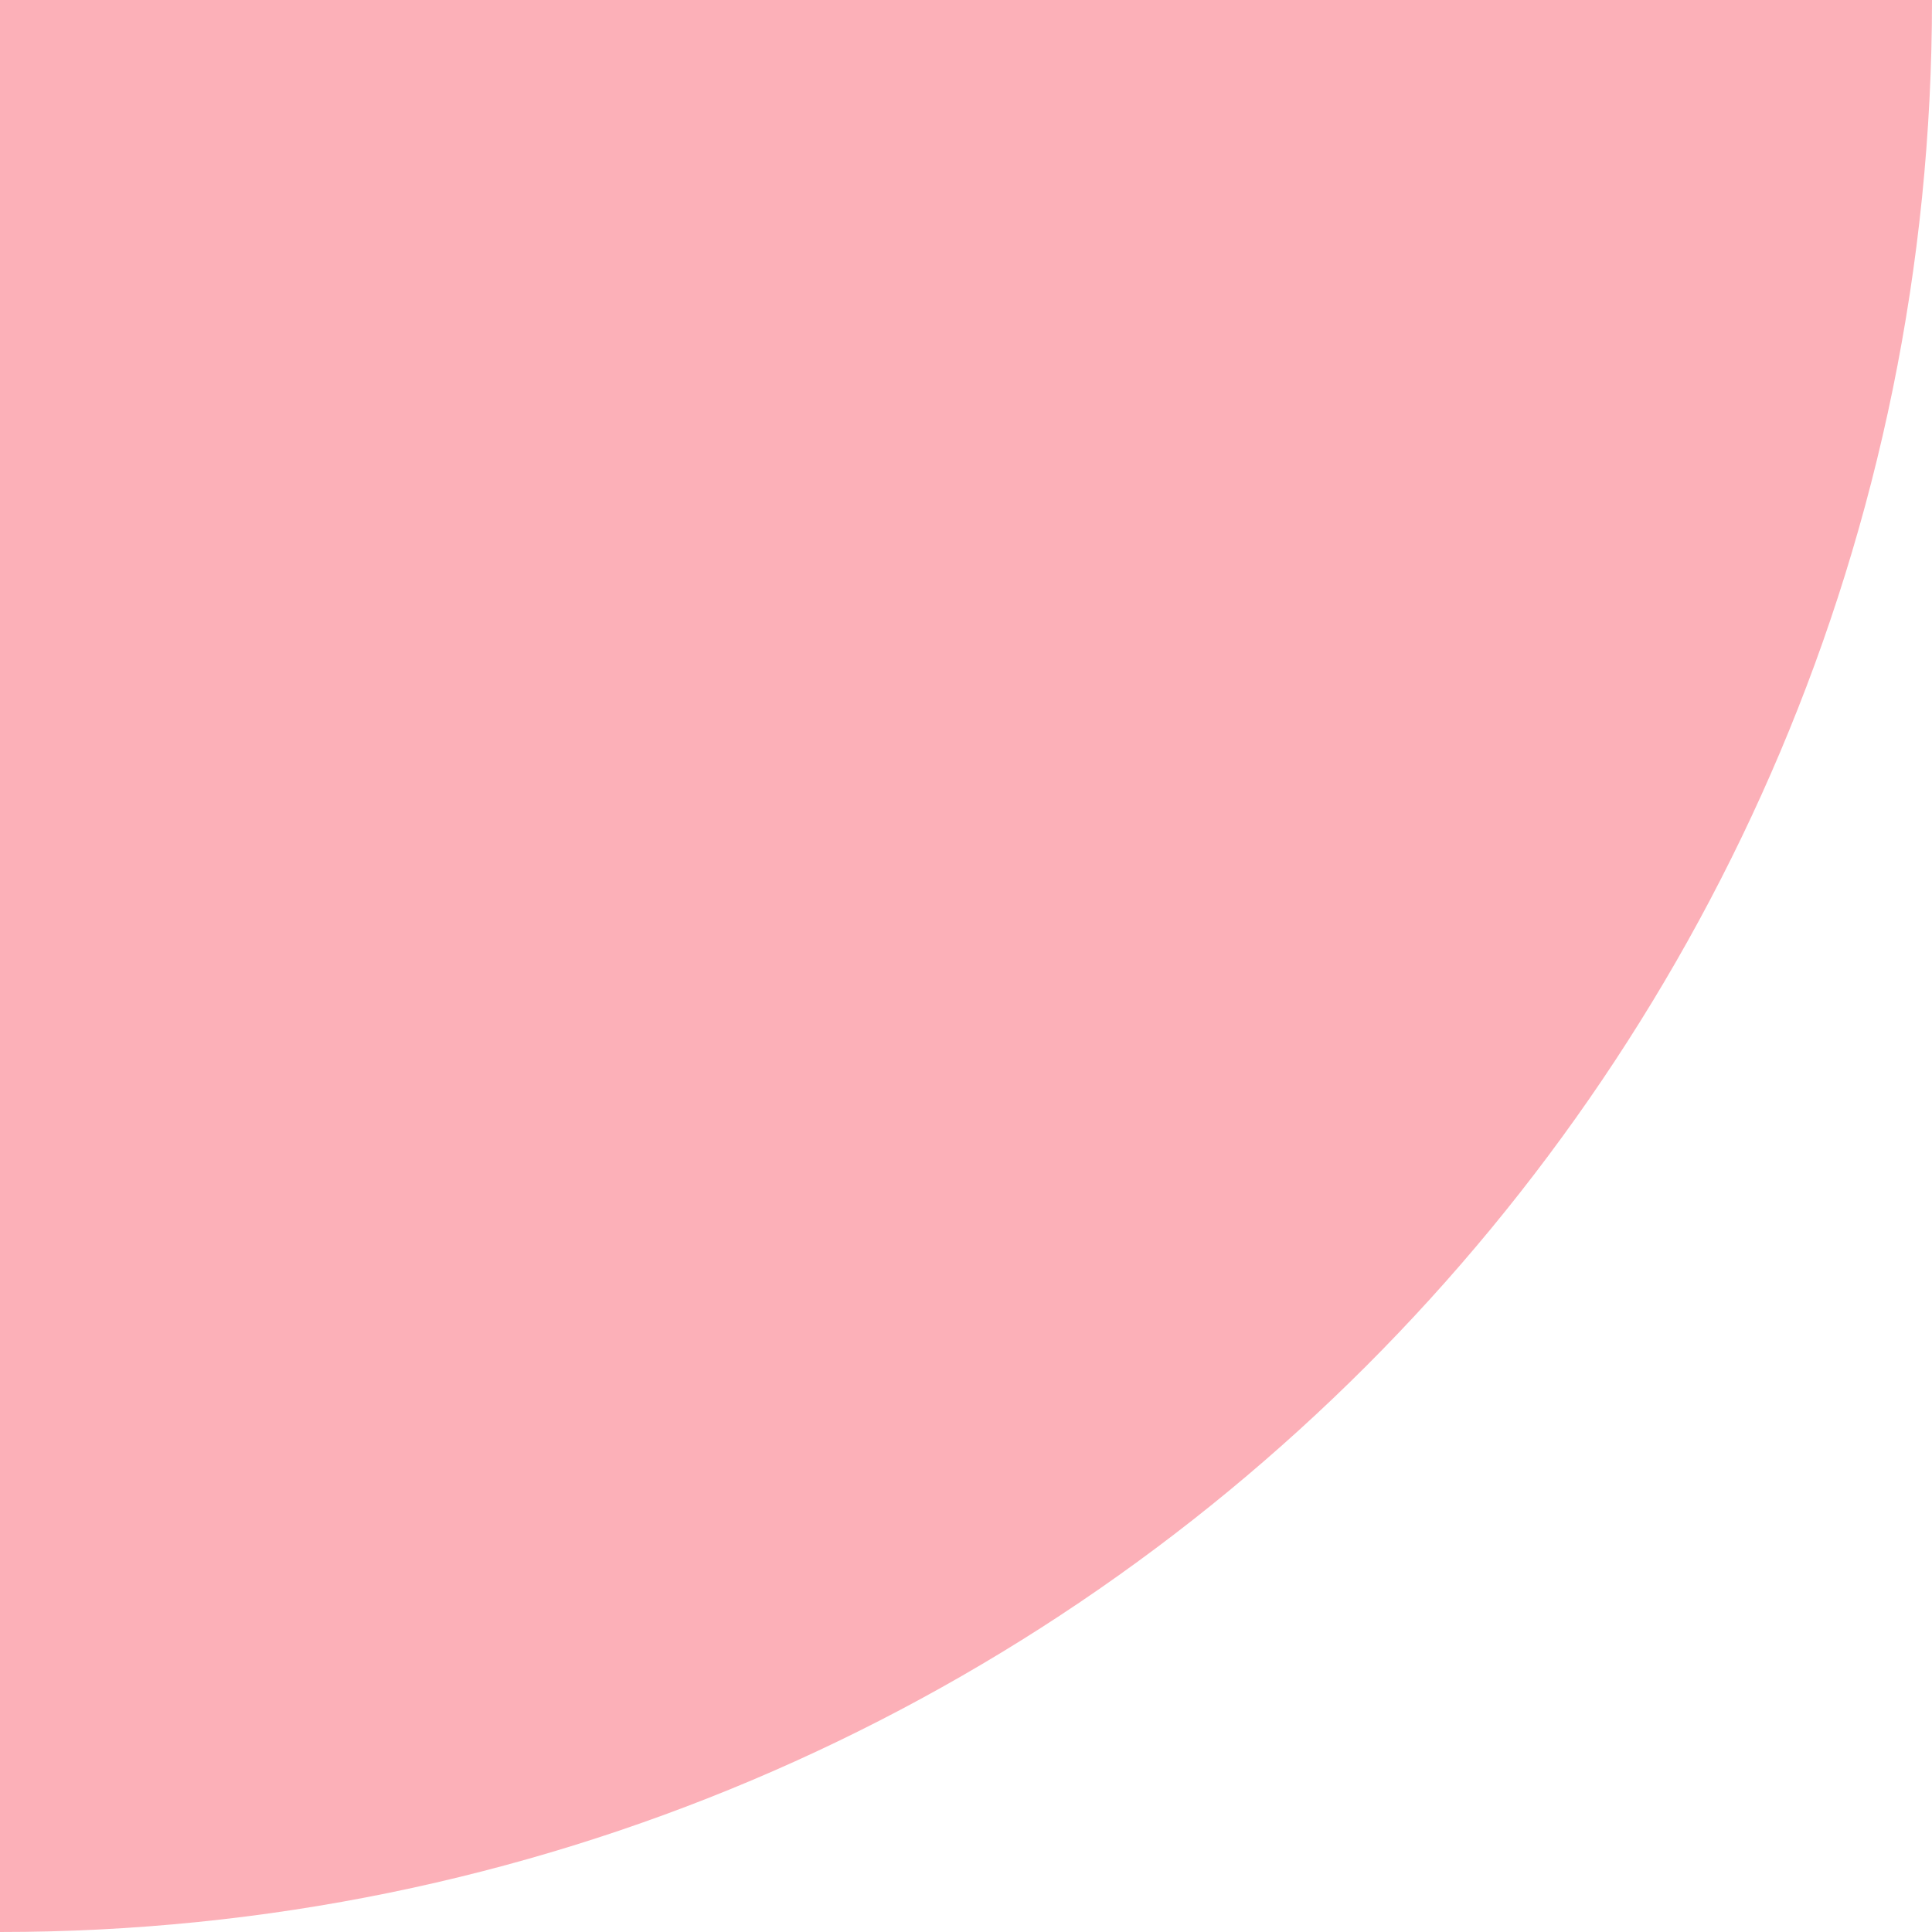 <svg width="72" height="72" viewBox="0 0 72 72" fill="none" xmlns="http://www.w3.org/2000/svg">
<path opacity="0.9" d="M72 0C72 39.764 39.764 72 0 72L-3.14722e-06 3.14722e-06L72 0Z" fill="#FCA8B0"/>
</svg>
